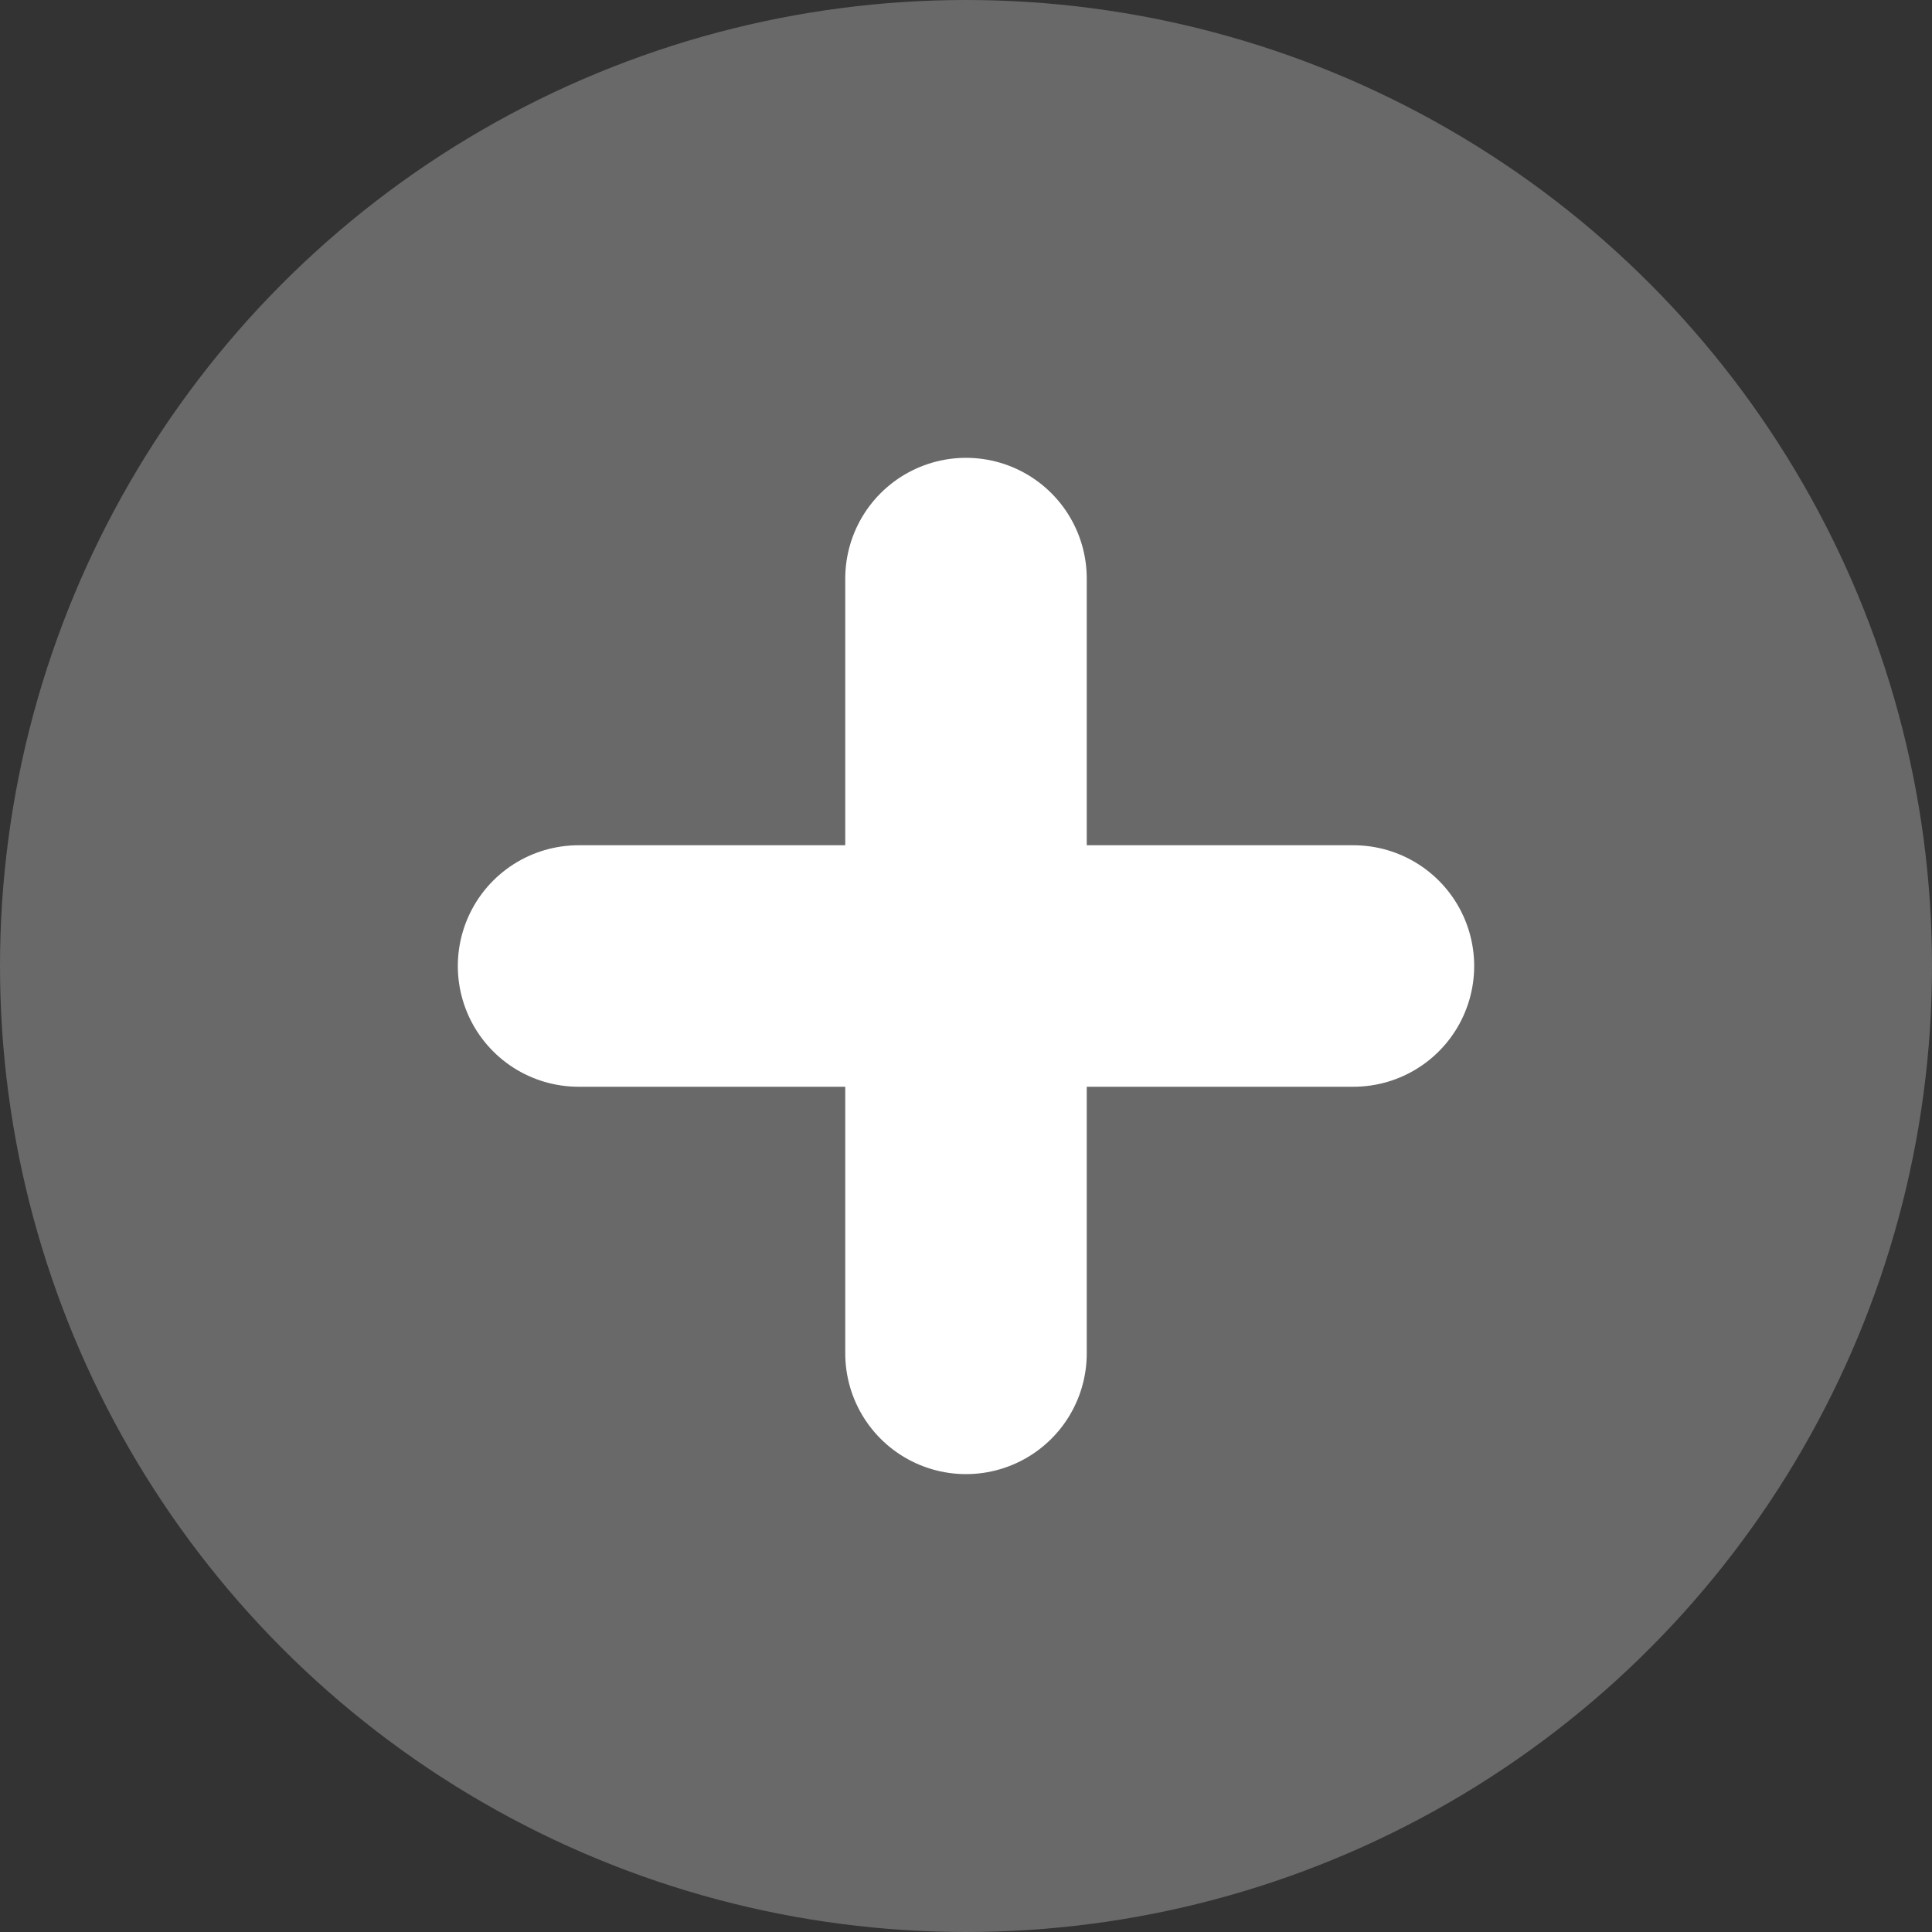 <svg width="32" height="32" viewBox="0 0 32 32" fill="none" xmlns="http://www.w3.org/2000/svg">
<rect x="0" y="0" width="32" height="32" fill="#333333" stroke="none"/>
<circle cx="16" cy="16" r="16" fill="#696969"/>
<path d="M16 9.583V22.416M9.583 16H22.417" stroke="white" stroke-width="4" stroke-linecap="round" stroke-linejoin="round"/>
</svg>
